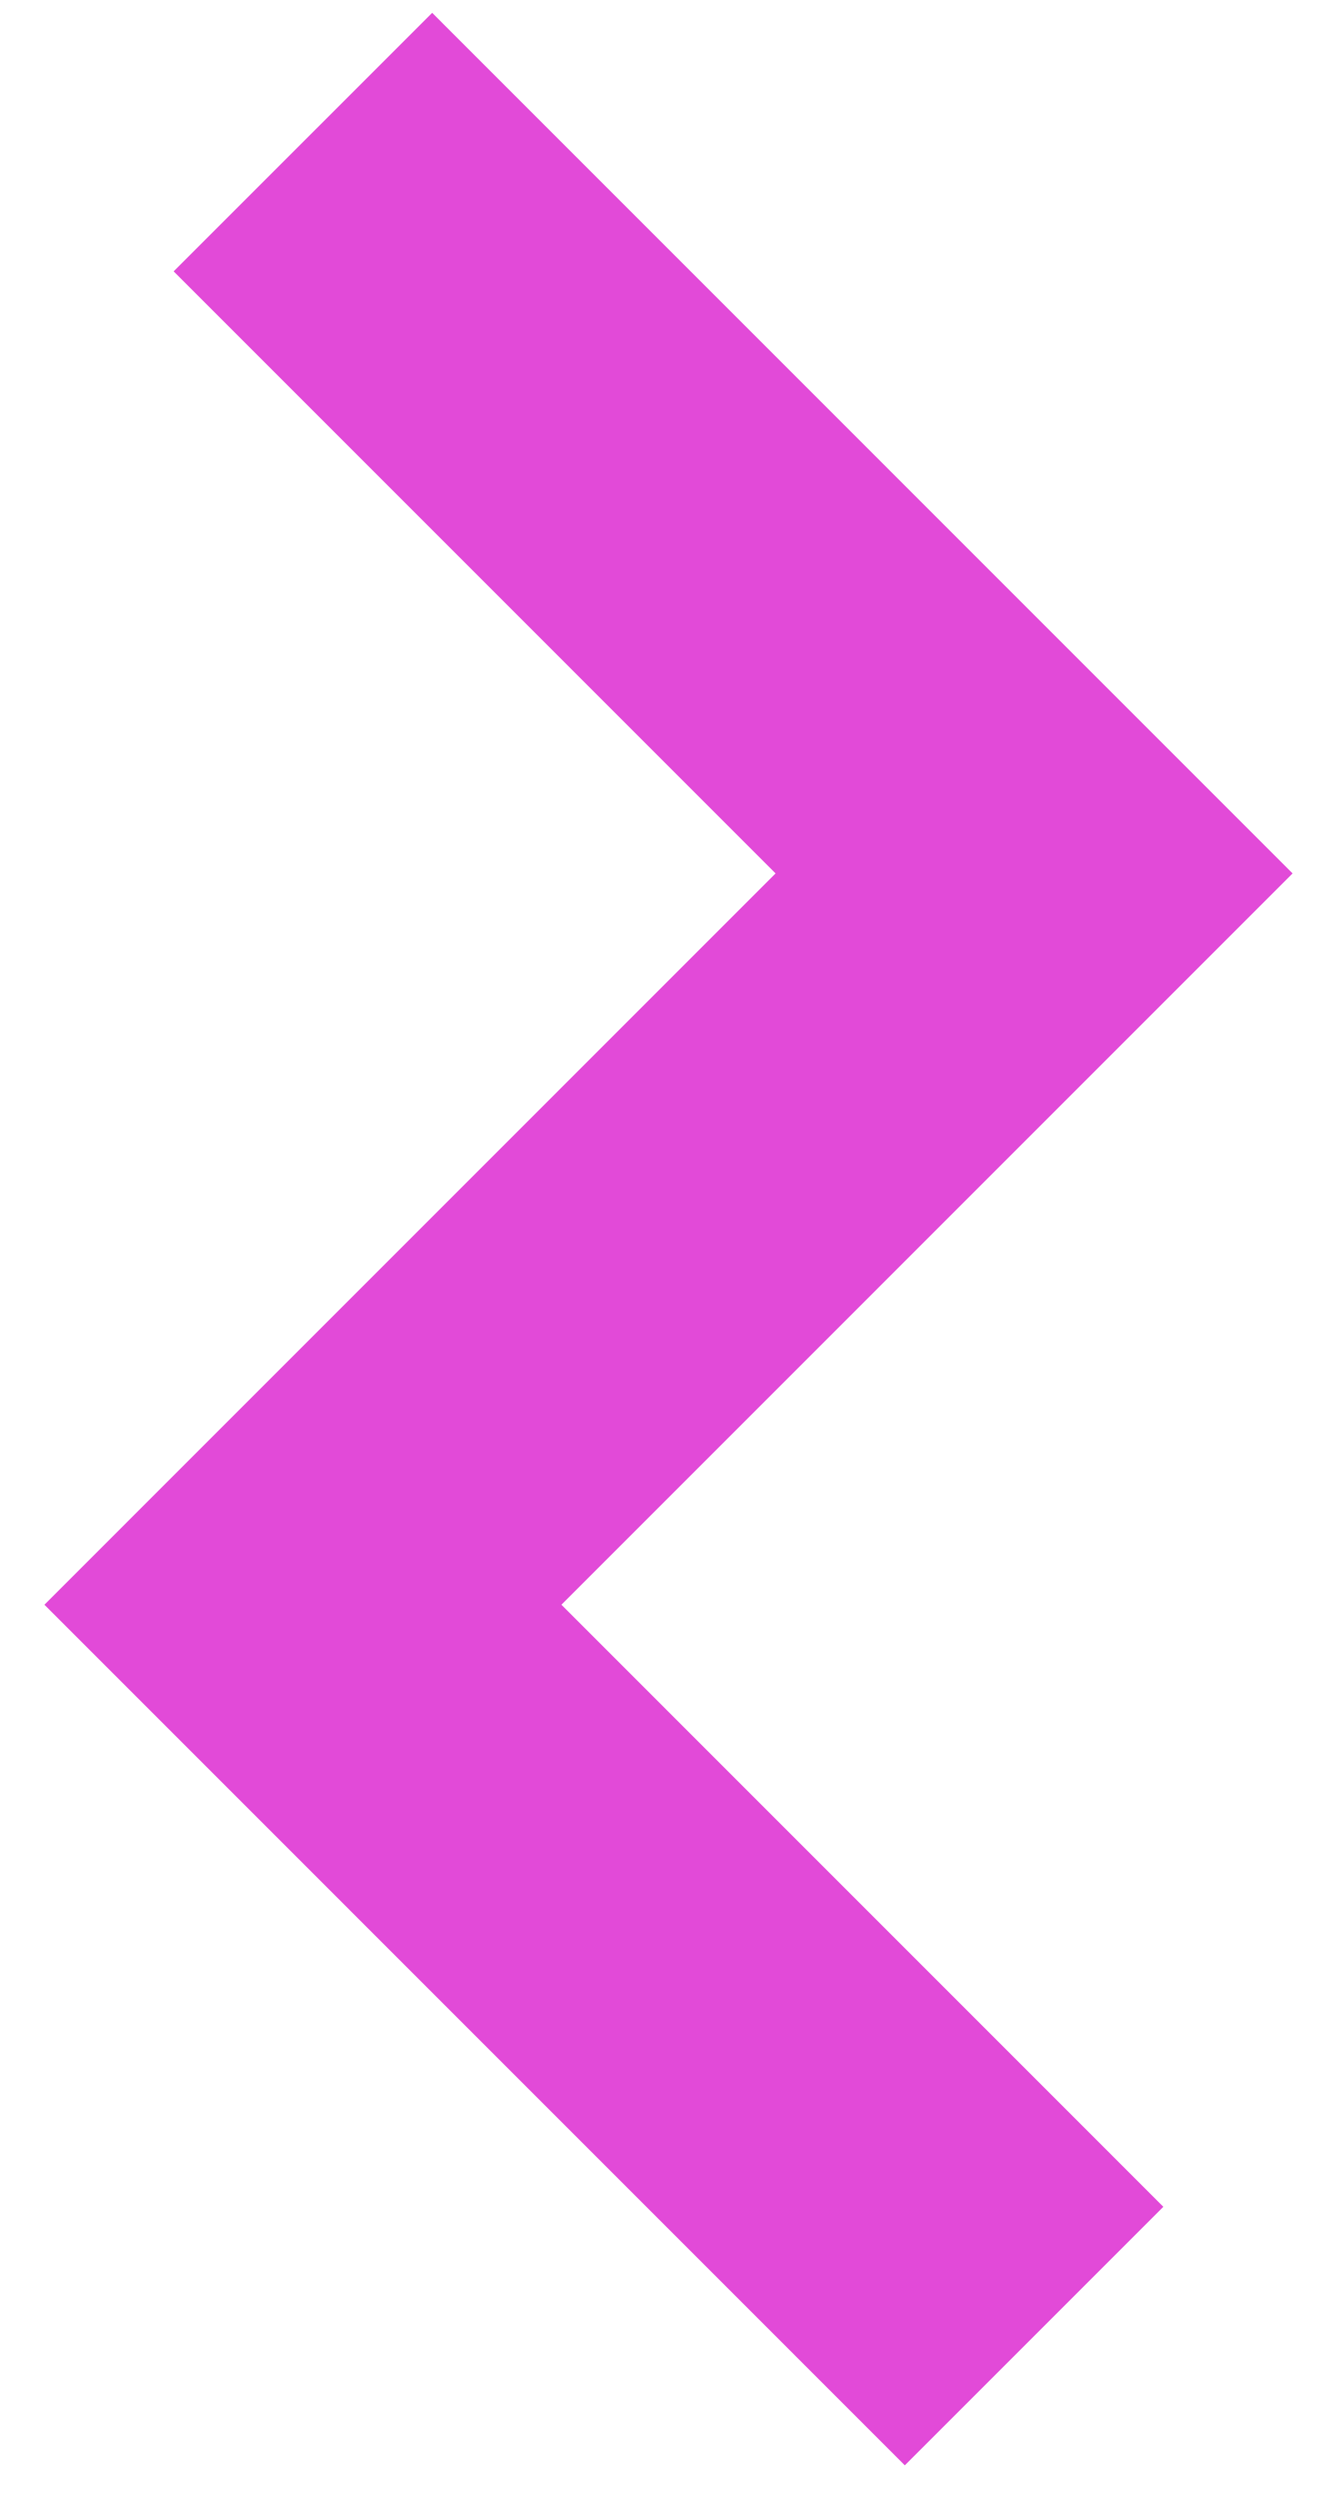 <svg width="23" height="43" viewBox="0 0 23 43" fill="none" xmlns="http://www.w3.org/2000/svg">
<path d="M17.789 40.181L5.211 27.602L17.789 15.023L5.211 2.444" stroke="#E24AD8" stroke-width="6.289"/>
</svg>
